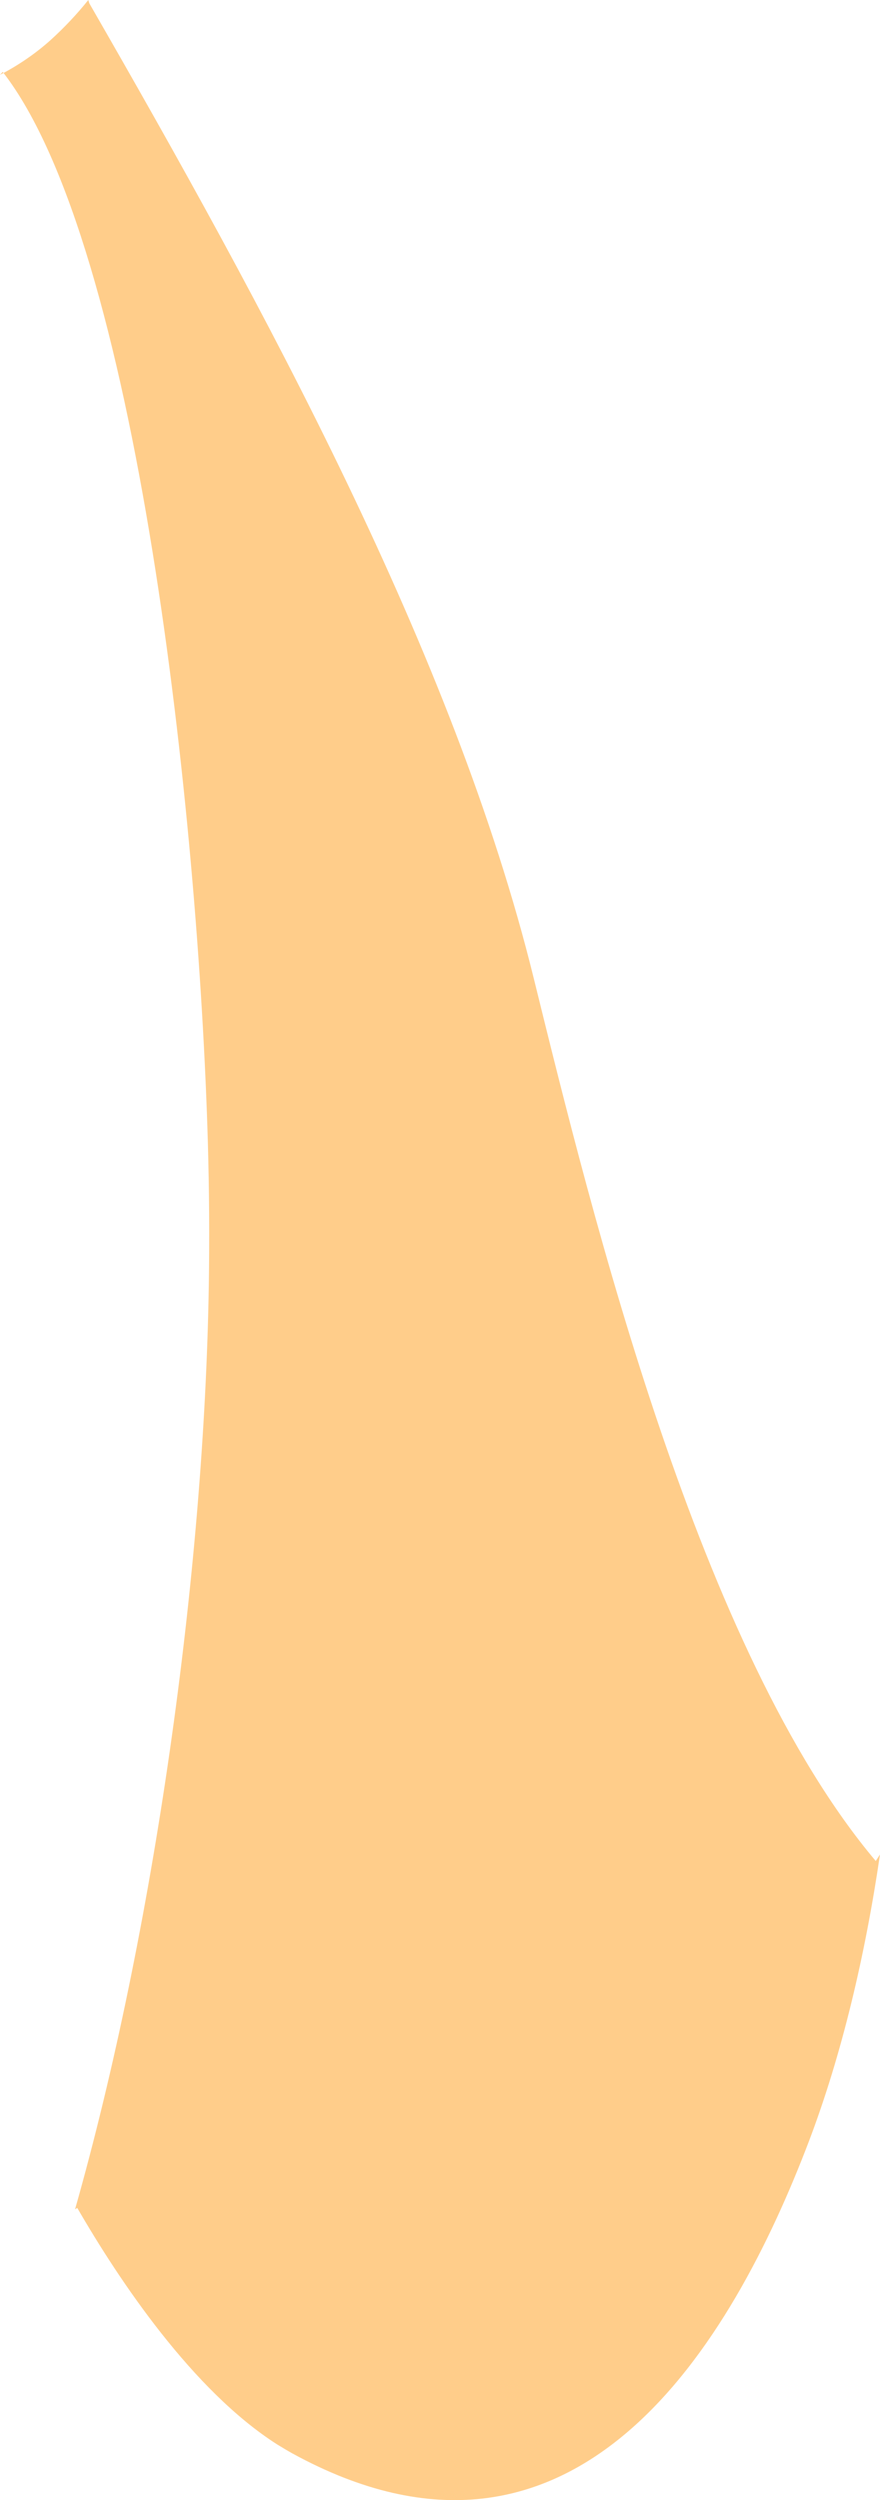 <?xml version="1.0" encoding="iso-8859-1"?>
<!-- Generator: Adobe Illustrator 16.0.0, SVG Export Plug-In . SVG Version: 6.00 Build 0)  -->
<!DOCTYPE svg PUBLIC "-//W3C//DTD SVG 1.1//EN" "http://www.w3.org/Graphics/SVG/1.1/DTD/svg11.dtd">
<svg version="1.1" id="Layer_1" xmlns="http://www.w3.org/2000/svg" xmlns:xlink="http://www.w3.org/1999/xlink" x="0px" y="0px"
	 width="6.836px" height="19.409px" viewBox="0 0 6.836 19.409" style="enable-background:new 0 0 6.836 19.409;"
	 xml:space="preserve">
<path style="fill:#FFCD8A;" d="M2.154,18.978c-0.658-0.419-1.229-1.275-1.554-1.837l-0.017,0.011
	c0.609-2.146,1.003-4.924,1.039-7.17c0.006-0.378,0.003-0.748-0.007-1.104C1.543,6.354,1.068,1.901,0.021,0.558L0,0.581
	c0.147-0.076,0.279-0.168,0.392-0.269C0.499,0.215,0.597,0.111,0.686,0l0.008,0.026c1.354,2.352,2.832,5.051,3.452,7.568
	c0.456,1.851,1.286,5.229,2.657,6.854l0.033-0.051c-0.115,0.783-0.296,1.553-0.553,2.229c-0.594,1.559-1.805,3.631-4.014,2.42
	C2.23,19.024,2.192,19.001,2.154,18.978"/>
</svg>
